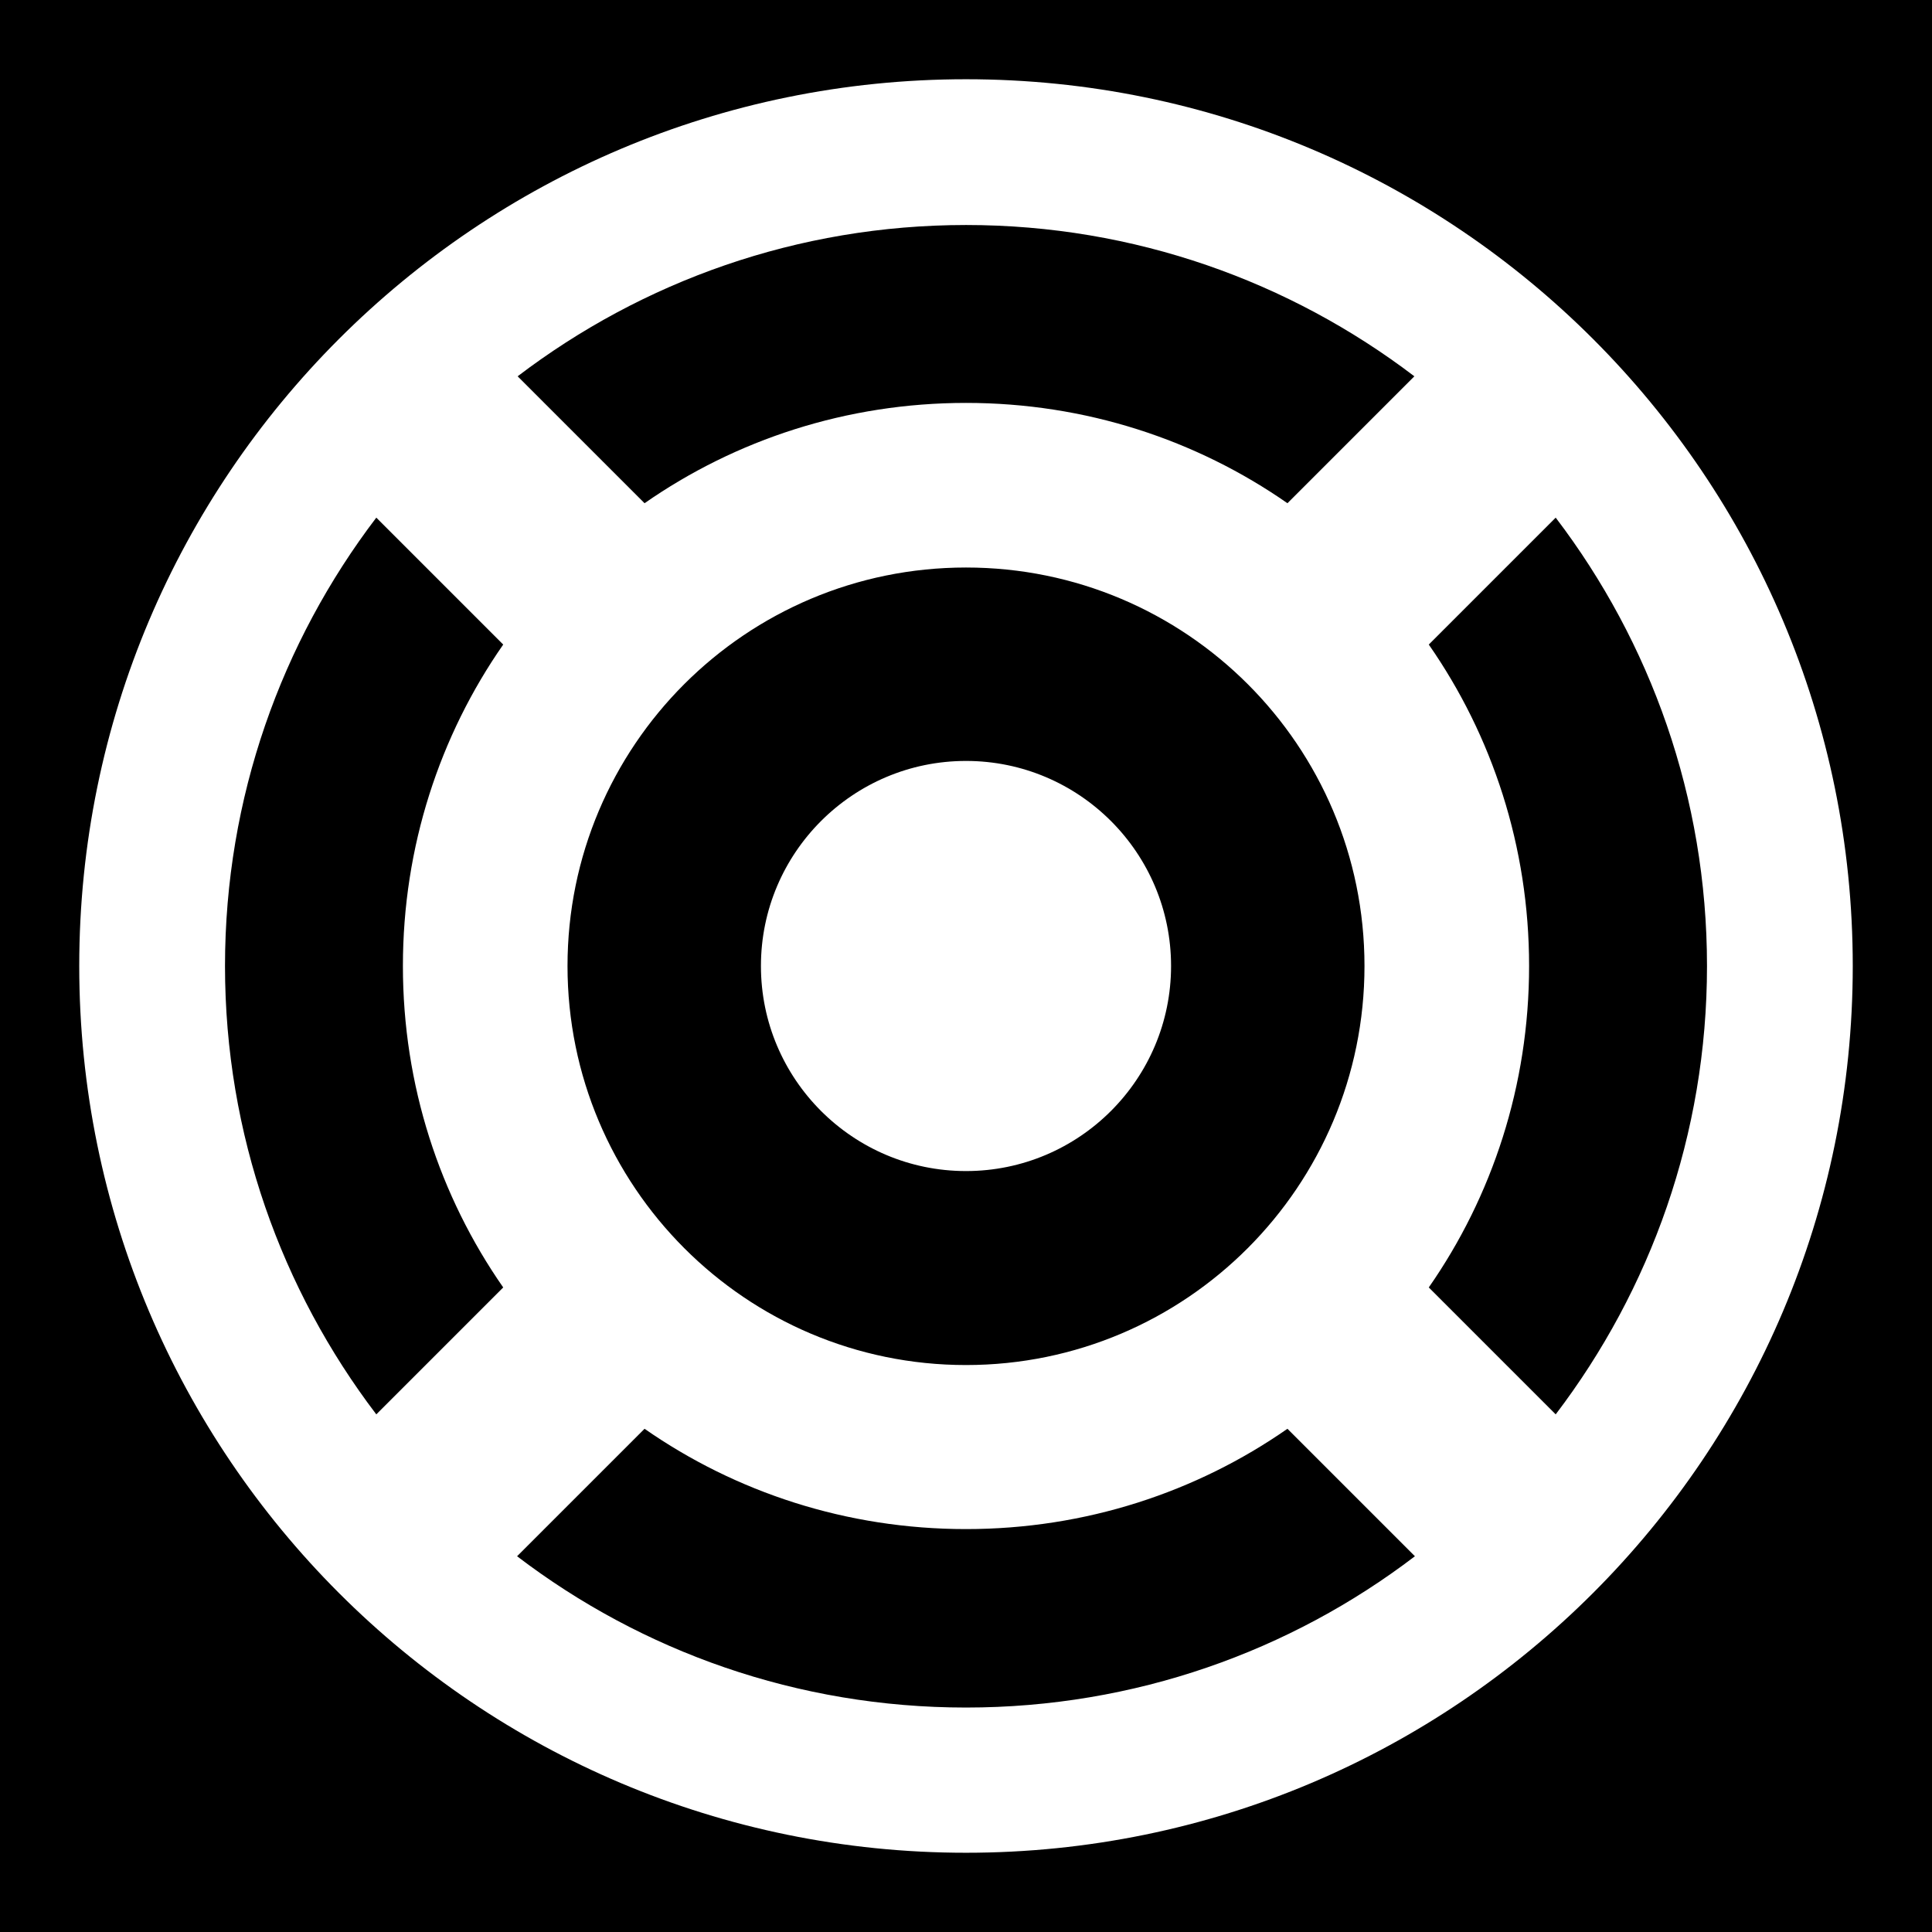 <svg xmlns="http://www.w3.org/2000/svg" viewBox="0 0 512 512" height="1em" width="1em">
  <path d="M0 0h512v512H0z"/>
  <path fill="#fff" d="M256 21C126.213 21 21 126.213 21 256s105.213 235 235 235 235-105.213 235-235S385.787 21 256 21zm0 38.628c44.672 0 85.832 14.988 118.822 40.097l-33.634 33.635c-24.15-16.81-53.523-26.585-85.188-26.585s-61.038 9.774-85.188 26.584l-33.634-33.634c32.99-25.11 74.15-40.097 118.822-40.097zm-156.275 77.55 33.634 33.635c-16.81 24.149-26.584 53.522-26.584 85.187s9.774 61.039 26.584 85.187l-33.634 33.635C74.615 341.803 59.628 300.672 59.628 256s14.988-85.832 40.097-118.822zm312.55 0c25.11 32.99 40.097 74.15 40.097 118.822s-14.988 85.803-40.097 118.822l-33.634-33.635c16.81-24.149 26.584-53.522 26.584-85.187s-9.774-61.038-26.584-85.188l33.634-33.634zM256 150.397c58.349 0 105.603 47.254 105.603 105.603S314.35 361.75 256 361.75 150.397 314.349 150.397 256 197.65 150.397 256 150.397zm0 51.26c-29.989 0-54.344 24.355-54.344 54.343s24.355 54.344 54.344 54.344 54.344-24.355 54.344-54.344-24.356-54.344-54.344-54.344zM170.812 378.64c24.15 16.81 53.523 26.584 85.188 26.584s61.038-9.774 85.187-26.584l33.782 33.781c-33.003 25.175-74.262 40.097-118.969 40.097s-85.966-14.922-118.969-40.097l33.781-33.781z"/>
</svg>
